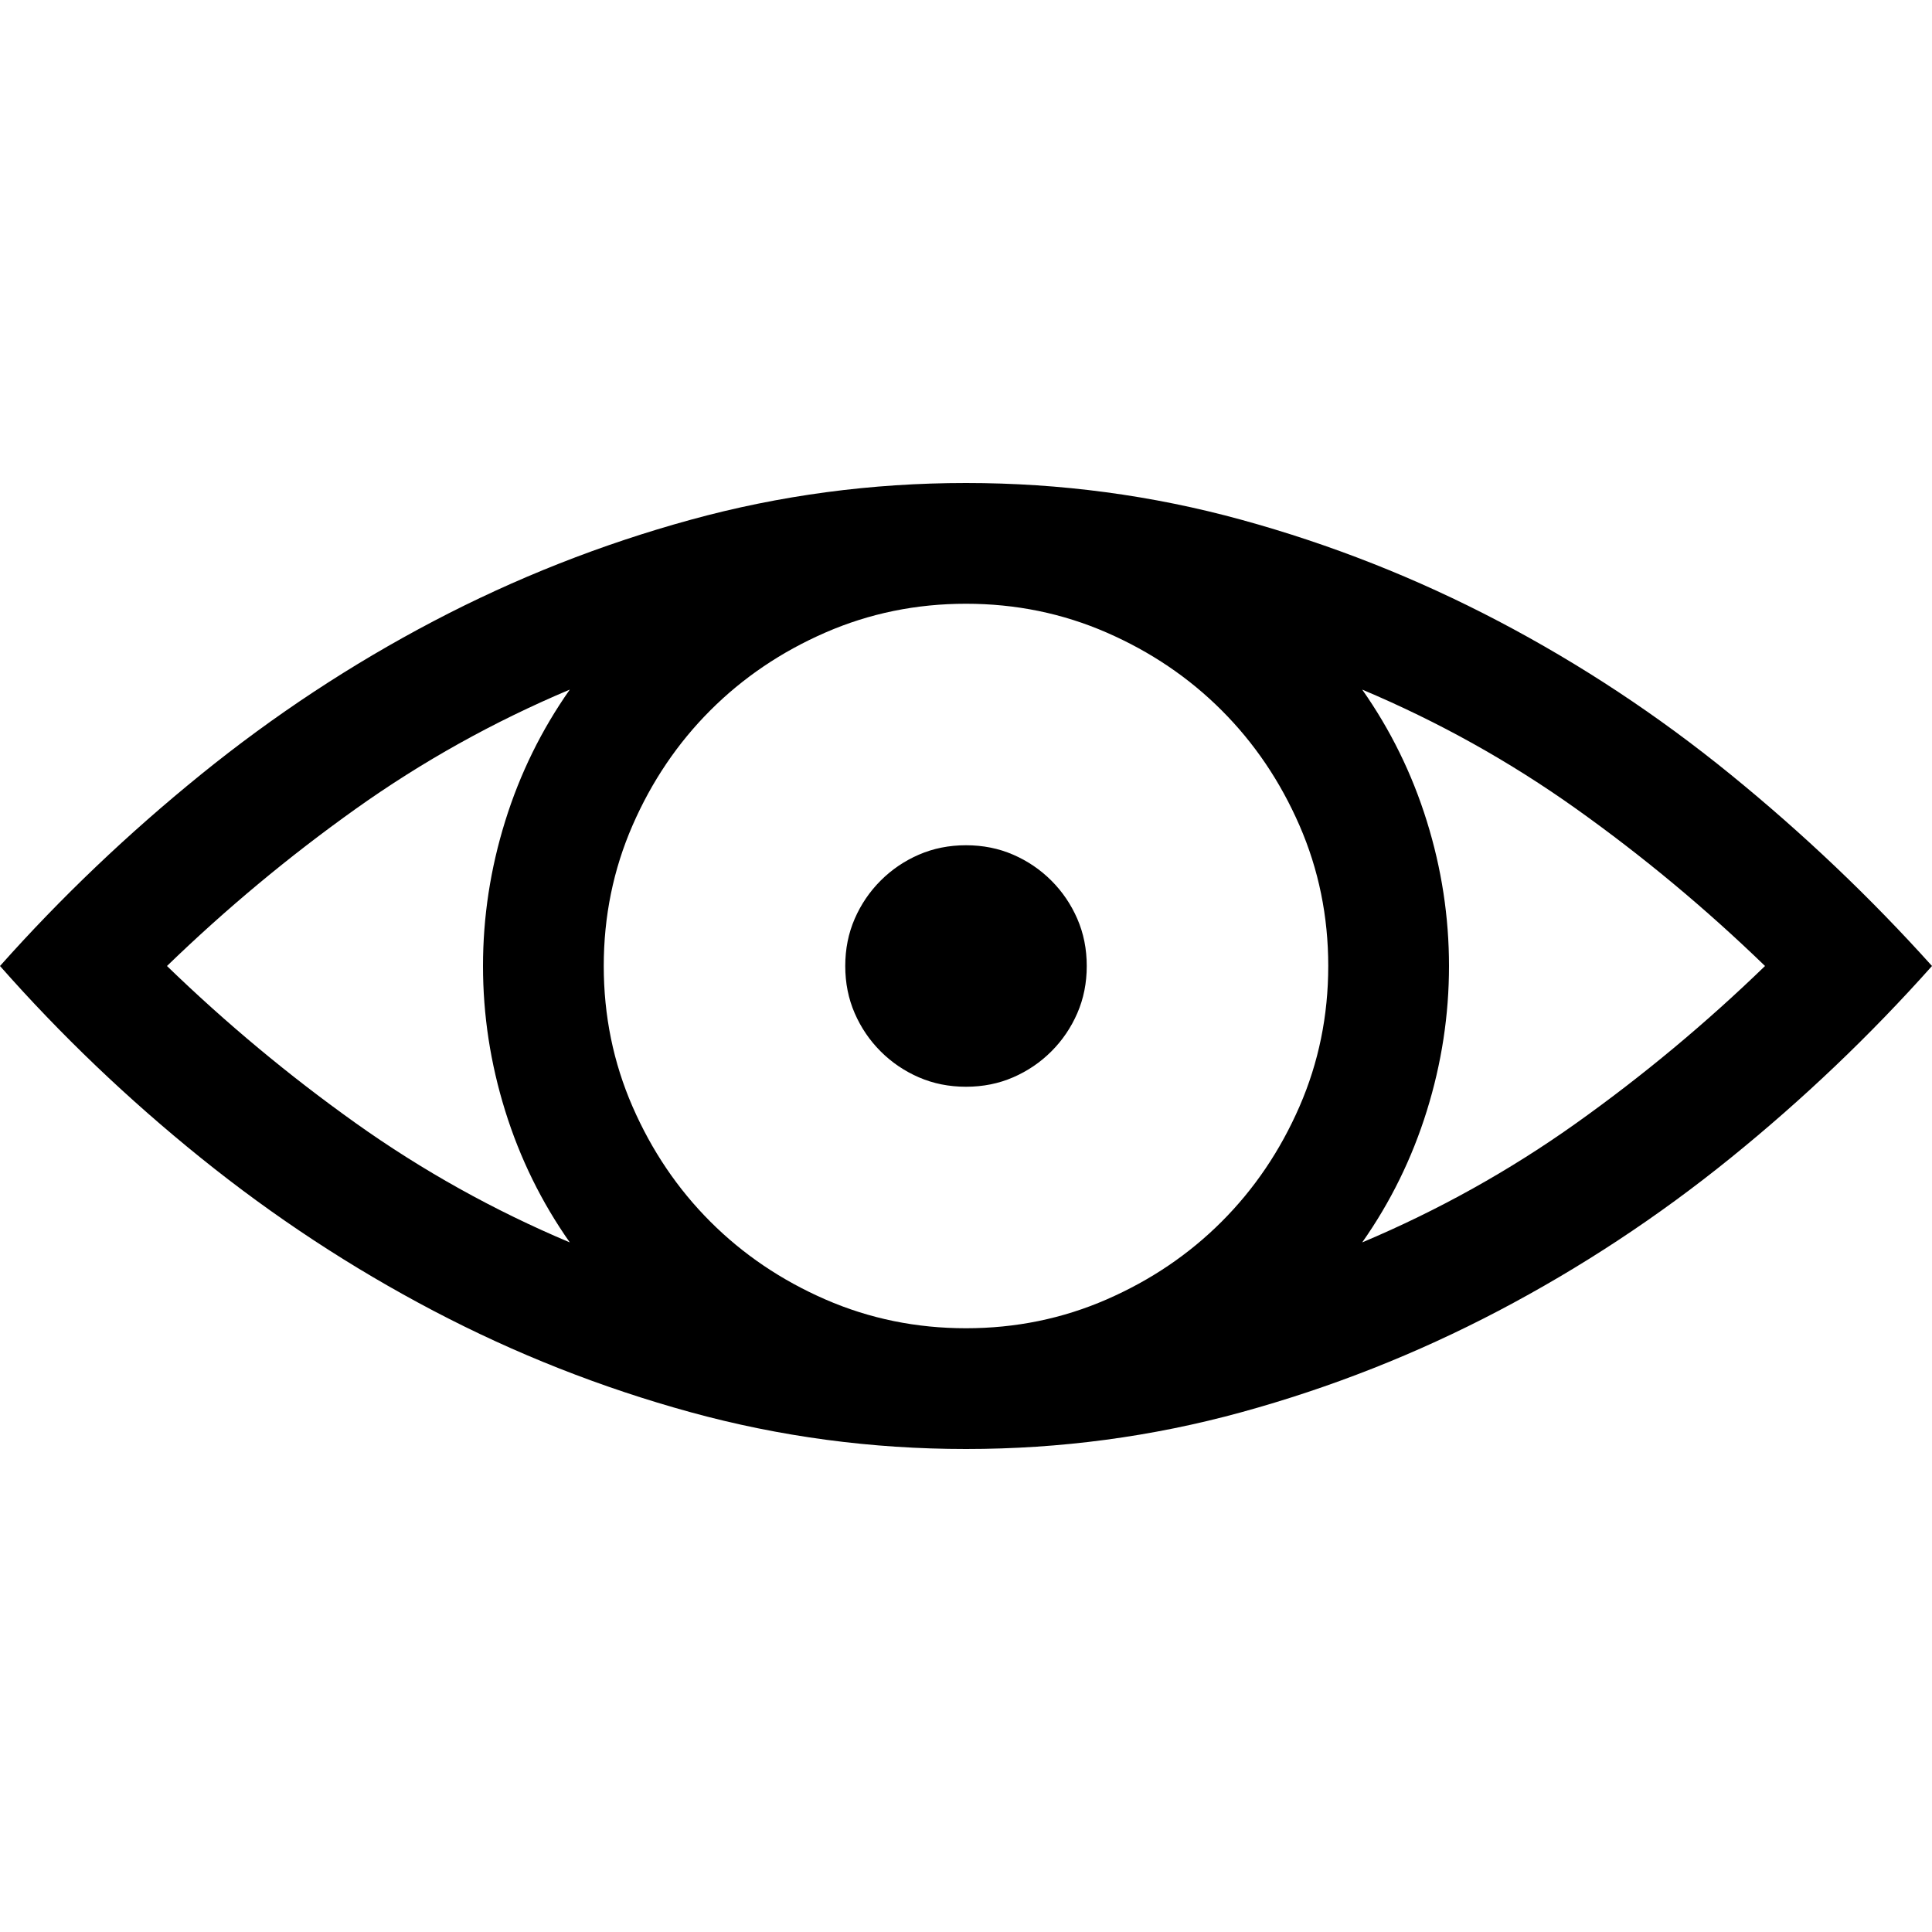 <svg xmlns="http://www.w3.org/2000/svg" viewBox="0 0 2048 2048"><path d="M1024 512q150 0 292 39t272.5 107.5Q1719 727 1834.5 821t213.5 203q-98 110-213.5 203.5t-246 162Q1458 1458 1316 1497t-292 39q-150 0-292-39t-272.5-107.5Q329 1321 213 1227.5T0 1024q97-109 213-203t246.5-162.5Q590 590 732 551t292-39m384 512q0-79-30.5-149T1295 753q-52-52-122-82.5T1024 640q-79 0-149 30.5T753 753q-52 52-82.5 122T640 1024q0 79 30.5 149t82.5 122q52 52 122 82.5t149 30.5q79 0 149-30.5t122-82.5q52-52 82.5-122t30.5-149m-1231 0q94 91 200 166.5T604 1317q-45-64-68.5-139.5T512 1024q0-78 23.5-153.5T604 731q-121 51-227 126.5T177 1024m1267 293q121-51 227-126.5t200-166.5q-94-91-200-166.5T1444 731q45 64 68.5 139.5T1536 1024q0 78-23.5 153.5T1444 1317m-420-165q-27 0-50-10t-40.5-27.5Q916 1097 906 1074t-10-50q0-27 10-50t27.5-40.5Q951 916 974 906t50-10q27 0 50 10t40.5 27.5Q1132 951 1142 974t10 50q0 27-10 50t-27.5 40.5Q1097 1132 1074 1142t-50 10z"/></svg>